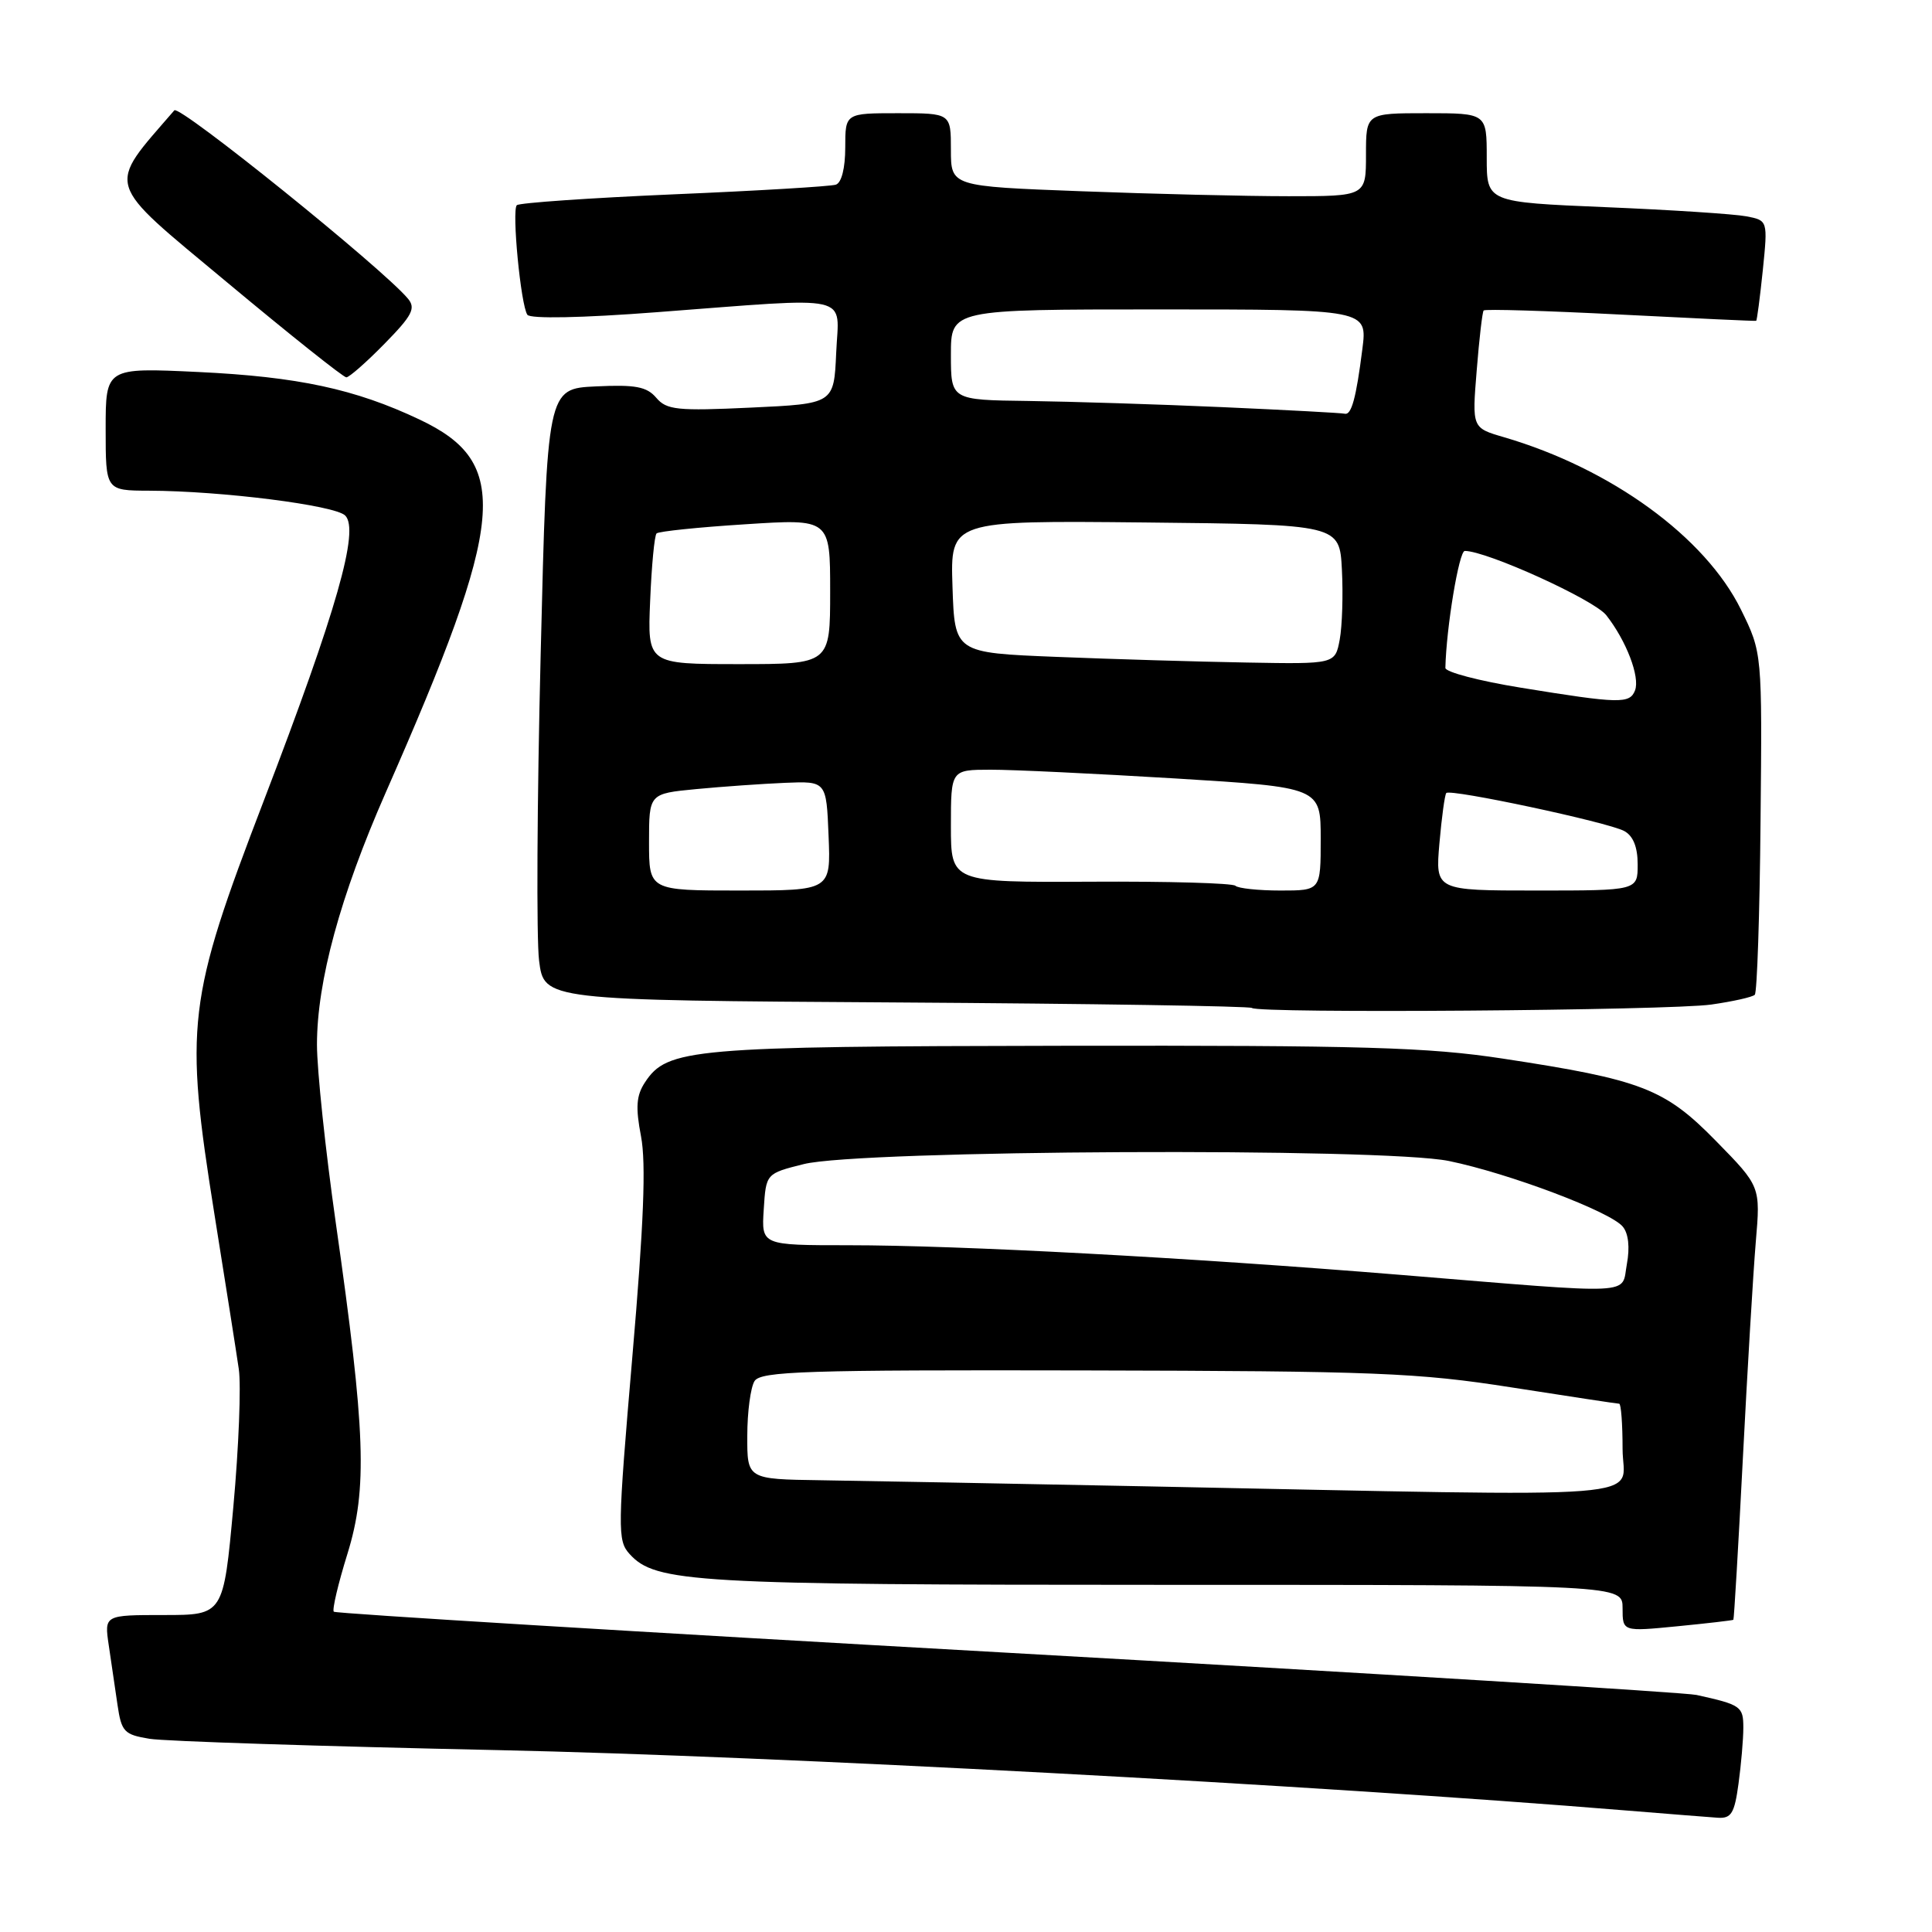 <?xml version="1.0" encoding="UTF-8" standalone="no"?>
<!DOCTYPE svg PUBLIC "-//W3C//DTD SVG 1.1//EN" "http://www.w3.org/Graphics/SVG/1.1/DTD/svg11.dtd" >
<svg xmlns="http://www.w3.org/2000/svg" xmlns:xlink="http://www.w3.org/1999/xlink" version="1.1" viewBox="0 0 256 256">
 <g >
 <path fill="currentColor"
d=" M 230.36 236.36 C 230.71 233.81 231.00 230.46 231.00 228.93 C 231.00 226.11 230.69 225.89 224.80 224.59 C 223.32 224.26 182.18 221.74 133.38 218.99 C 84.59 216.25 44.47 213.80 44.23 213.56 C 43.99 213.32 44.80 209.87 46.04 205.88 C 48.71 197.24 48.45 189.77 44.49 162.01 C 43.12 152.39 42.00 141.78 42.00 138.42 C 42.00 130.03 45.09 118.71 51.10 105.04 C 67.08 68.75 67.75 61.34 55.59 55.59 C 47.04 51.54 39.46 49.92 26.25 49.29 C 14.00 48.71 14.00 48.71 14.00 56.85 C 14.00 65.00 14.00 65.00 19.75 65.02 C 29.35 65.05 44.38 66.95 45.74 68.31 C 47.66 70.23 44.64 80.83 34.96 106.08 C 24.79 132.60 24.41 135.81 28.43 161.00 C 29.88 170.07 31.33 179.25 31.64 181.40 C 31.96 183.54 31.64 191.75 30.92 199.65 C 29.61 214.00 29.61 214.00 21.72 214.00 C 13.82 214.00 13.82 214.00 14.41 218.00 C 14.74 220.20 15.26 223.75 15.57 225.90 C 16.09 229.47 16.45 229.85 19.82 230.40 C 21.84 230.73 42.62 231.40 66.00 231.90 C 102.83 232.69 174.18 236.51 215.50 239.90 C 221.00 240.35 226.45 240.78 227.61 240.86 C 229.40 240.98 229.83 240.28 230.36 236.36 Z  M 229.68 214.63 C 229.77 214.55 230.34 204.91 230.94 193.21 C 231.54 181.51 232.31 168.62 232.65 164.57 C 233.28 157.21 233.28 157.21 227.39 151.20 C 220.58 144.24 217.55 143.07 199.13 140.27 C 189.21 138.76 180.67 138.51 141.00 138.57 C 91.56 138.65 88.41 138.92 85.46 143.42 C 84.31 145.17 84.20 146.72 84.94 150.58 C 85.62 154.14 85.30 162.22 83.79 179.76 C 81.83 202.65 81.80 204.13 83.42 205.91 C 86.86 209.71 91.83 210.00 154.44 210.00 C 215.00 210.00 215.00 210.00 215.00 213.10 C 215.00 216.20 215.00 216.20 222.25 215.49 C 226.24 215.10 229.58 214.71 229.68 214.63 Z  M 226.74 133.11 C 229.62 132.70 232.22 132.12 232.52 131.81 C 232.82 131.51 233.17 121.19 233.28 108.88 C 233.50 86.50 233.50 86.50 230.70 80.80 C 225.97 71.17 213.49 62.09 199.28 57.93 C 195.05 56.70 195.05 56.70 195.67 49.10 C 196.00 44.92 196.42 41.34 196.59 41.14 C 196.76 40.93 204.91 41.18 214.70 41.68 C 224.49 42.18 232.59 42.56 232.70 42.51 C 232.81 42.47 233.20 39.46 233.58 35.82 C 234.25 29.21 234.25 29.21 231.38 28.66 C 229.79 28.36 221.41 27.81 212.75 27.45 C 197.00 26.79 197.00 26.79 197.00 20.89 C 197.00 15.00 197.00 15.00 189.00 15.00 C 181.00 15.00 181.00 15.00 181.00 20.50 C 181.00 26.00 181.00 26.00 170.75 26.00 C 165.11 26.00 152.74 25.70 143.25 25.34 C 126.00 24.69 126.00 24.69 126.00 19.84 C 126.00 15.00 126.00 15.00 119.00 15.00 C 112.00 15.00 112.00 15.00 112.00 19.53 C 112.00 22.27 111.51 24.23 110.75 24.47 C 110.06 24.70 100.40 25.28 89.27 25.75 C 78.15 26.23 68.79 26.88 68.48 27.19 C 67.80 27.87 69.00 40.43 69.88 41.71 C 70.25 42.26 77.09 42.13 87.00 41.37 C 113.48 39.37 111.14 38.84 110.80 46.75 C 110.50 53.50 110.50 53.50 99.50 54.01 C 89.73 54.47 88.33 54.32 86.96 52.71 C 85.70 51.23 84.20 50.95 78.96 51.20 C 72.50 51.50 72.50 51.50 71.64 86.76 C 71.16 106.15 71.07 124.38 71.43 127.28 C 72.09 132.54 72.09 132.54 118.77 132.83 C 144.45 132.99 165.65 133.32 165.89 133.56 C 166.64 134.31 221.17 133.90 226.74 133.11 Z  M 50.95 45.55 C 54.62 41.81 55.12 40.85 54.06 39.58 C 50.76 35.60 23.77 13.84 23.10 14.62 C 14.08 25.07 13.67 23.73 30.06 37.39 C 38.38 44.33 45.50 50.00 45.89 50.00 C 46.27 50.00 48.55 48.00 50.95 45.55 Z  M 152.00 196.95 C 133.57 196.58 114.11 196.22 108.75 196.14 C 99.00 196.00 99.00 196.00 99.02 190.25 C 99.02 187.09 99.46 183.82 99.98 183.00 C 100.80 181.70 106.70 181.51 143.71 181.59 C 182.35 181.67 187.84 181.89 200.30 183.84 C 207.90 185.03 214.31 186.00 214.55 186.00 C 214.80 186.00 215.00 188.70 215.00 192.00 C 215.00 198.84 221.42 198.33 152.00 196.95 Z  M 185.50 168.92 C 157.51 166.63 127.14 165.00 112.39 165.00 C 100.89 165.00 100.89 165.00 101.20 160.25 C 101.50 155.50 101.50 155.50 106.50 154.25 C 113.96 152.37 183.28 152.04 192.00 153.84 C 199.93 155.47 213.38 160.54 215.02 162.53 C 215.78 163.43 215.98 165.29 215.57 167.49 C 214.79 171.65 217.41 171.53 185.50 168.92 Z  M 86.00 111.58 C 86.00 105.16 86.00 105.16 92.25 104.56 C 95.69 104.23 100.97 103.86 104.00 103.73 C 109.50 103.50 109.50 103.50 109.79 110.75 C 110.09 118.00 110.09 118.00 98.04 118.00 C 86.00 118.00 86.00 118.00 86.00 111.58 Z  M 163.70 117.37 C 163.35 117.02 154.73 116.77 144.53 116.83 C 126.00 116.92 126.00 116.92 126.00 109.46 C 126.00 102.00 126.00 102.00 131.25 101.99 C 134.14 101.98 145.16 102.51 155.75 103.15 C 175.00 104.33 175.00 104.33 175.00 111.17 C 175.00 118.00 175.00 118.00 169.67 118.00 C 166.73 118.00 164.05 117.71 163.70 117.37 Z  M 190.73 111.75 C 191.03 108.31 191.44 105.31 191.64 105.08 C 192.16 104.49 213.03 108.94 215.21 110.11 C 216.40 110.75 217.00 112.23 217.00 114.54 C 217.00 118.00 217.00 118.00 203.59 118.00 C 190.19 118.00 190.19 118.00 190.73 111.75 Z  M 201.50 91.12 C 196.00 90.23 191.51 89.05 191.52 88.50 C 191.64 83.15 193.33 73.00 194.09 73.00 C 197.00 73.00 211.22 79.46 212.84 81.52 C 215.50 84.91 217.33 89.70 216.65 91.48 C 215.95 93.28 214.60 93.25 201.50 91.12 Z  M 86.15 79.58 C 86.34 74.95 86.72 70.95 87.00 70.68 C 87.28 70.41 92.56 69.86 98.75 69.47 C 110.00 68.74 110.00 68.74 110.00 78.37 C 110.00 88.00 110.00 88.00 97.90 88.00 C 85.79 88.00 85.79 88.00 86.15 79.58 Z  M 140.00 87.04 C 126.50 86.50 126.50 86.50 126.21 77.73 C 125.92 68.97 125.92 68.97 151.71 69.23 C 177.50 69.50 177.50 69.50 177.81 75.50 C 177.98 78.80 177.85 82.96 177.52 84.75 C 176.91 88.00 176.91 88.00 165.20 87.79 C 158.77 87.68 147.43 87.34 140.00 87.04 Z  M 162.00 53.95 C 153.47 53.57 141.89 53.21 136.25 53.13 C 126.00 53.00 126.00 53.00 126.00 47.00 C 126.00 41.00 126.00 41.00 153.59 41.00 C 181.19 41.00 181.19 41.00 180.52 46.25 C 179.70 52.74 179.07 55.05 178.18 54.82 C 177.81 54.72 170.53 54.33 162.00 53.95 Z "/>
</g>
</svg>